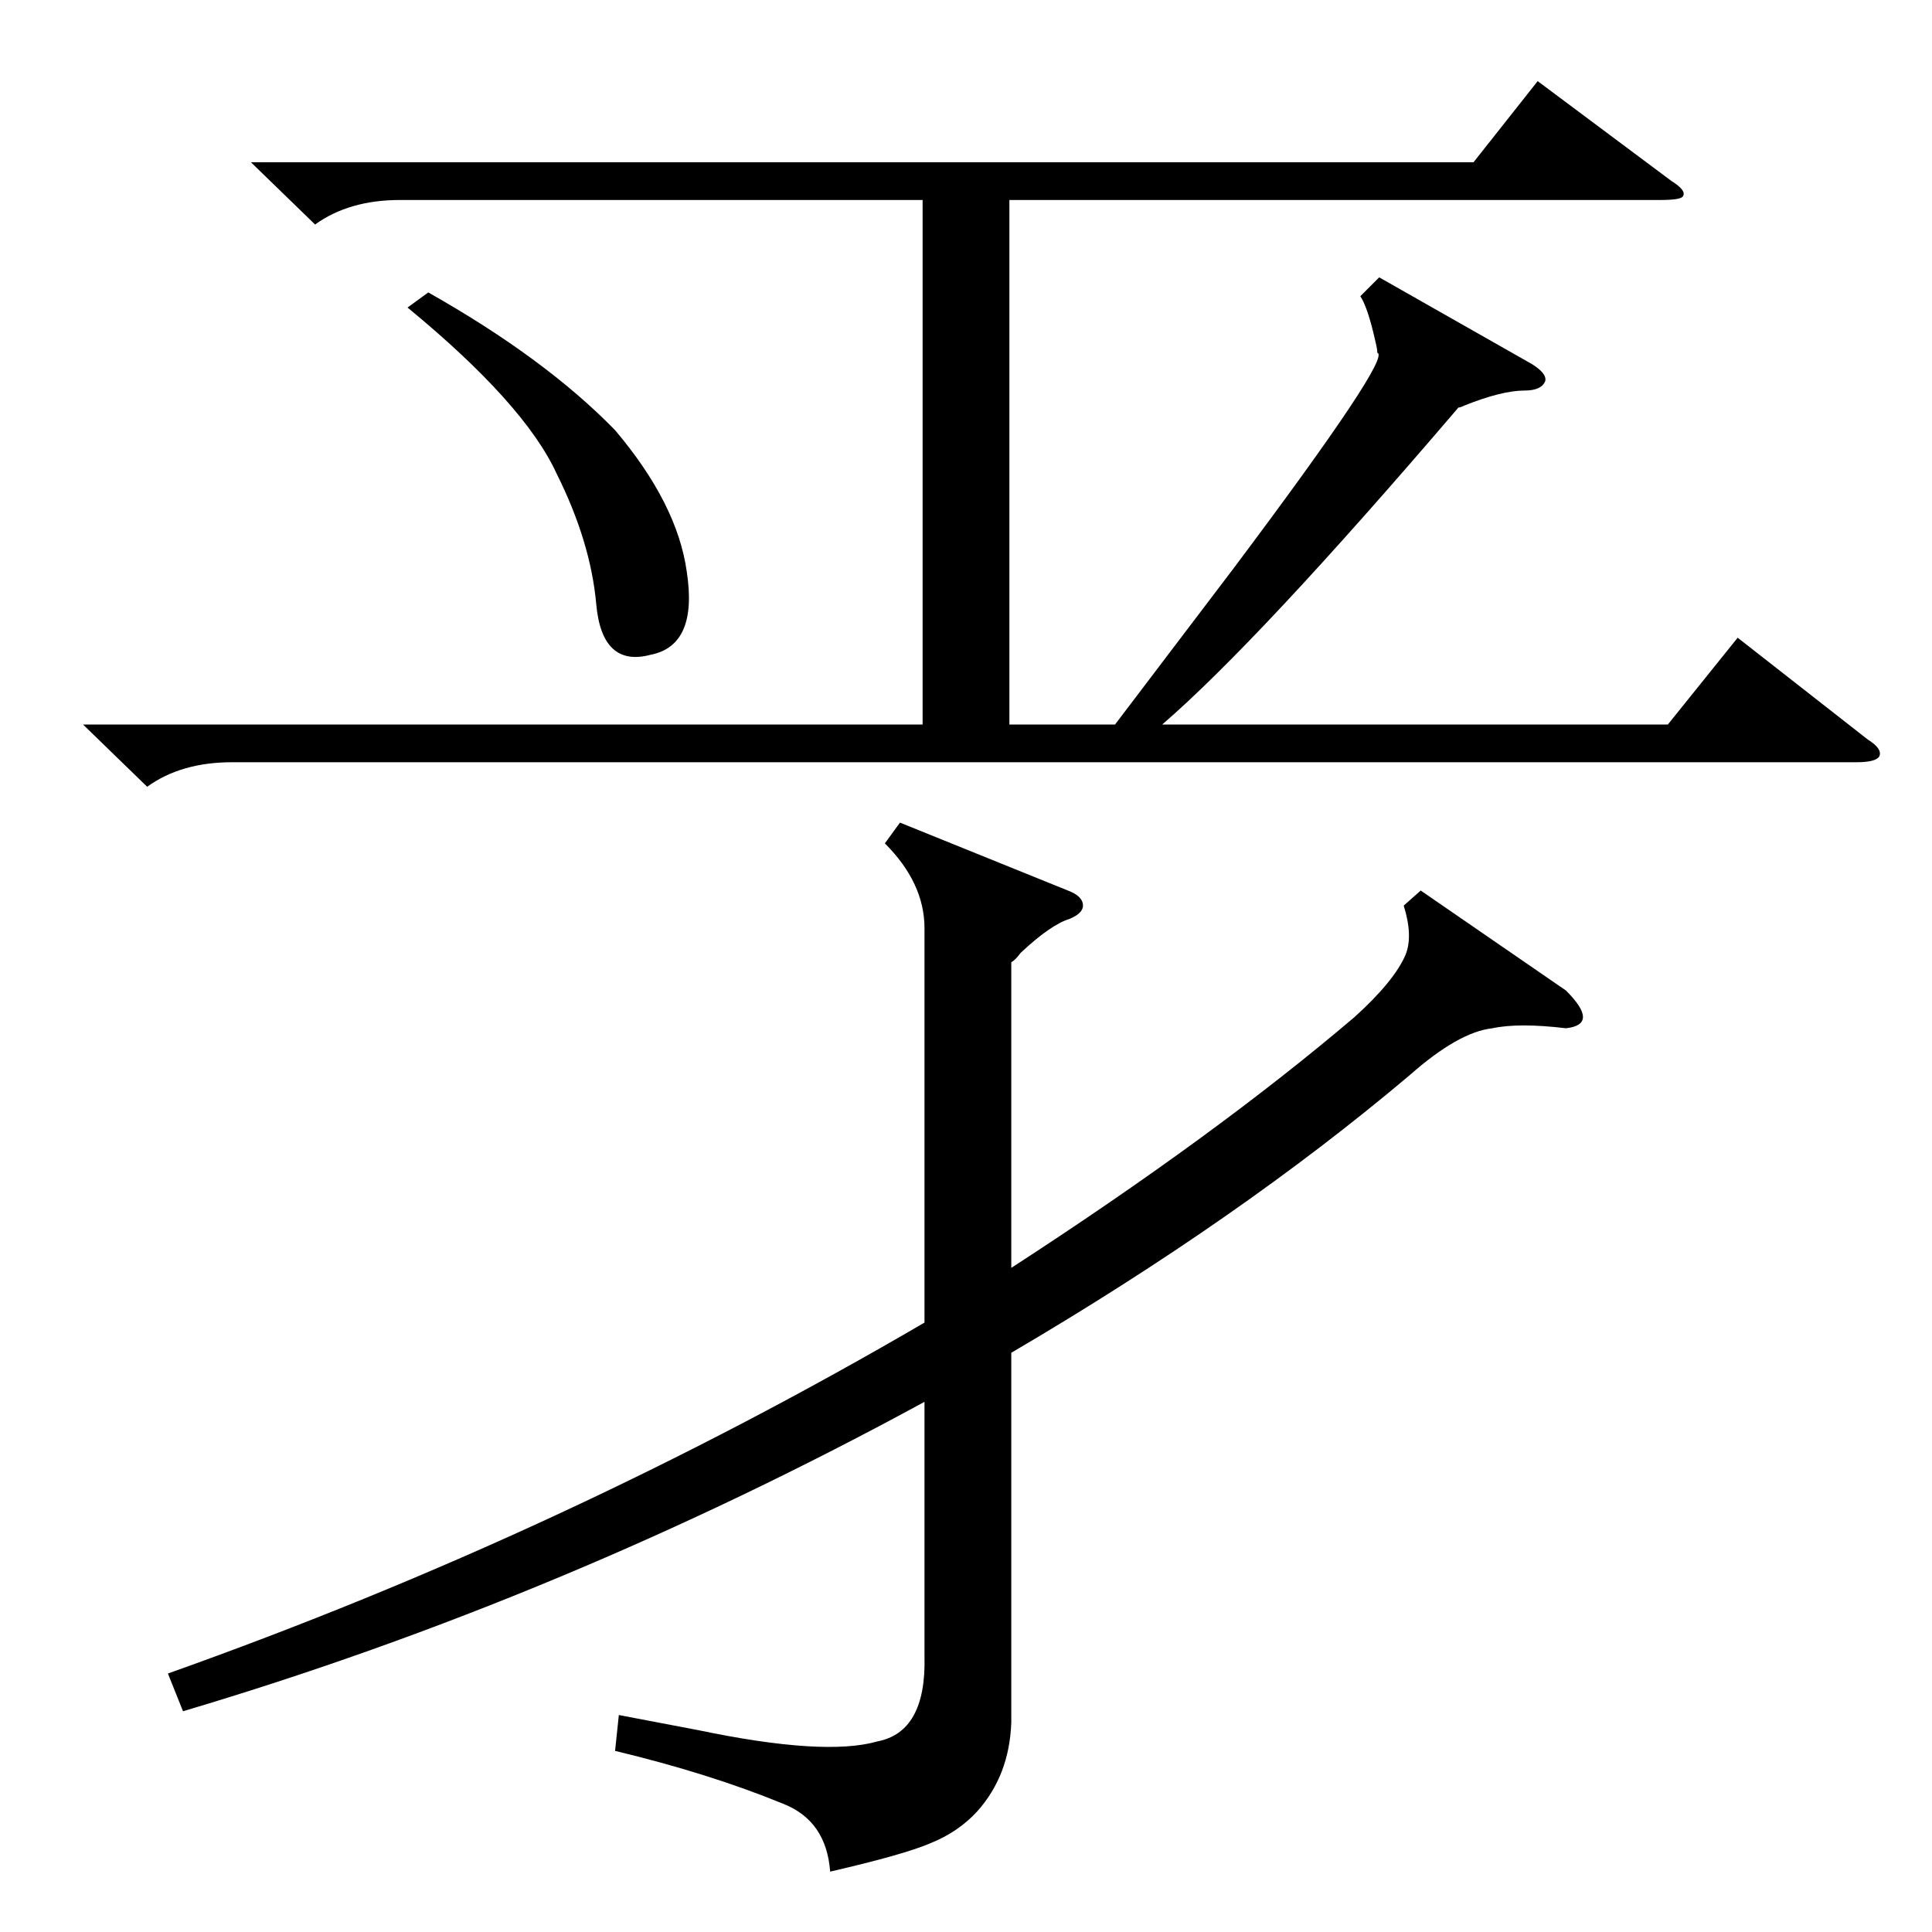 <?xml version="1.0" standalone="no"?>
<!DOCTYPE svg PUBLIC "-//W3C//DTD SVG 1.1//EN" "http://www.w3.org/Graphics/SVG/1.1/DTD/svg11.dtd" >
<svg xmlns="http://www.w3.org/2000/svg" xmlns:xlink="http://www.w3.org/1999/xlink" version="1.1" viewBox="0 -205 1024 1024">
  <g transform="matrix(1 0 0 -1 0 819)">
   <path fill="currentColor"
d="M731 877l81 -46q8 -5 7 -9q-2 -5 -11 -5q-12 0 -32 -8q-2 -1 -3 -1q-106 -124 -157 -168h268l37 46l69 -54q8 -5 6 -9q-2 -3 -12 -3h-861q-27 0 -45 -13l-34 33h445v278h-277q-27 0 -45 -13l-34 33h648l34 43l71 -53q8 -5 6 -8q-1 -2 -12 -2h-345v-278h56l63 83
q84 112 76 114q0 2 -1 6q-4 18 -8 24zM753 552l77 -53q9 -9 9 -14t-9 -6q-25 3 -39 0q-18 -2 -44 -25q-90 -76 -211 -147v-196q-1 -28 -18 -47q-10 -11 -25 -17q-14 -6 -53 -15q-2 27 -25 36q-39 16 -89 28l2 19l42 -8q67 -14 95 -6q26 5 25 45v135q-191 -104 -393 -164
l-8 20q211 75 401 186v209q0 24 -21 45l8 11l89 -36q8 -3 8 -8q0 -4 -7 -7q-10 -3 -26 -18q-3 -4 -5 -5v-162q108 70 182 133q21 19 27 33q4 10 -1 26zM216 861l11 8q62 -35 99 -73q33 -39 38 -75q6 -39 -19 -44q-26 -7 -29 27q-3 33 -21 69q-17 37 -79 88z" />
  </g>

</svg>
